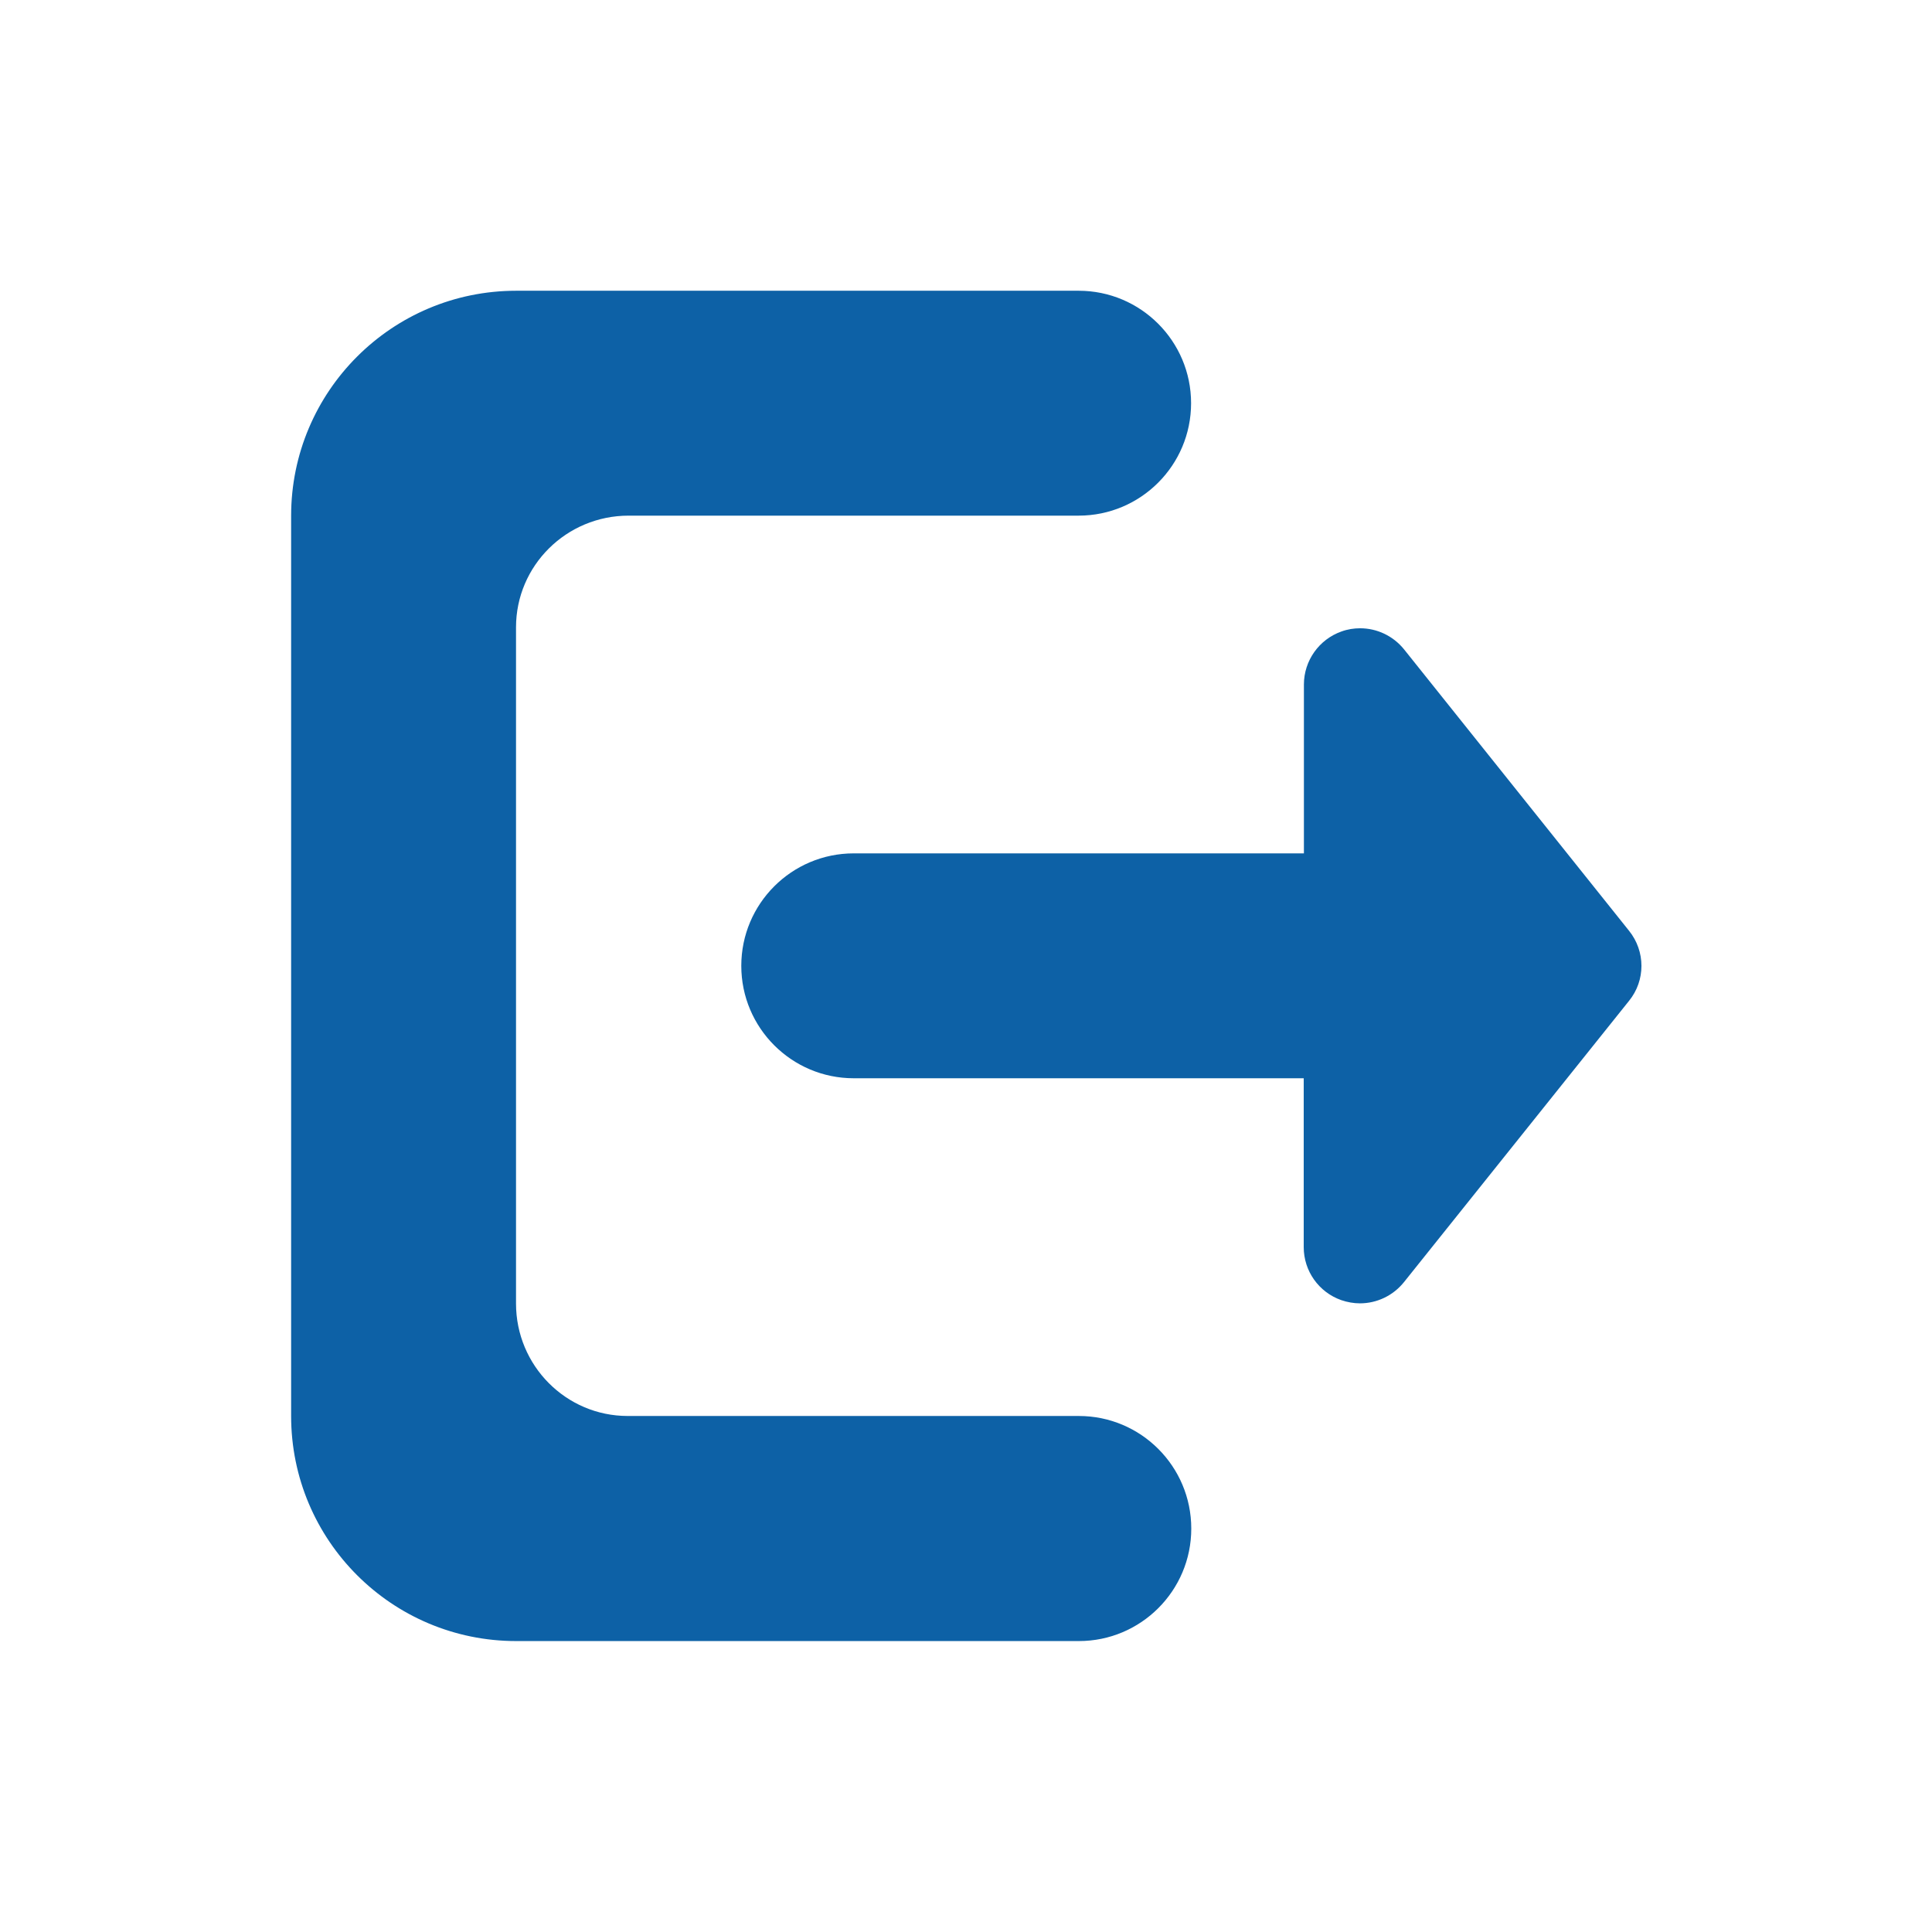 <?xml version="1.0" standalone="no"?><!DOCTYPE svg PUBLIC "-//W3C//DTD SVG 1.1//EN" "http://www.w3.org/Graphics/SVG/1.1/DTD/svg11.dtd"><svg t="1732117734391" class="icon" viewBox="0 0 1024 1024" version="1.1" xmlns="http://www.w3.org/2000/svg" p-id="1462" xmlns:xlink="http://www.w3.org/1999/xlink" width="200" height="200"><path d="M863.4 493.3L744.2 344.2c-5.8-7.2-14.4-11.2-23.3-11.2-3.3 0-6.6 0.5-9.9 1.7-11.9 4.2-19.9 15.5-19.9 28.1v89.5H452.5c-32.9 0-59.6 26.7-59.6 59.6 0 32.9 26.7 59.6 59.6 59.6H691V661c0 12.7 8 23.9 19.9 28.1 3.2 1.1 6.6 1.7 9.9 1.7 8.9 0 17.5-4 23.3-11.2l119.3-149.1c8.8-10.8 8.8-26.3 0-37.2zM571.8 750.5H332.7c-32.7 0-59.2-26.7-59.2-59.6V333v-0.5c0-32.7 26.7-59.2 59.7-59.2h238.5c32.9 0 59.6-26.7 59.6-59.6 0-32.9-26.7-59.6-59.6-59.6H273.6c-65.9 0-119.3 53.4-119.3 119.3v477.1c0 65.9 53.4 119.3 119.3 119.3h298.2c32.9 0 59.6-26.7 59.6-59.6 0-33-26.7-59.7-59.6-59.7z m0 0" fill="#0d61a6" p-id="1463"></path></svg>